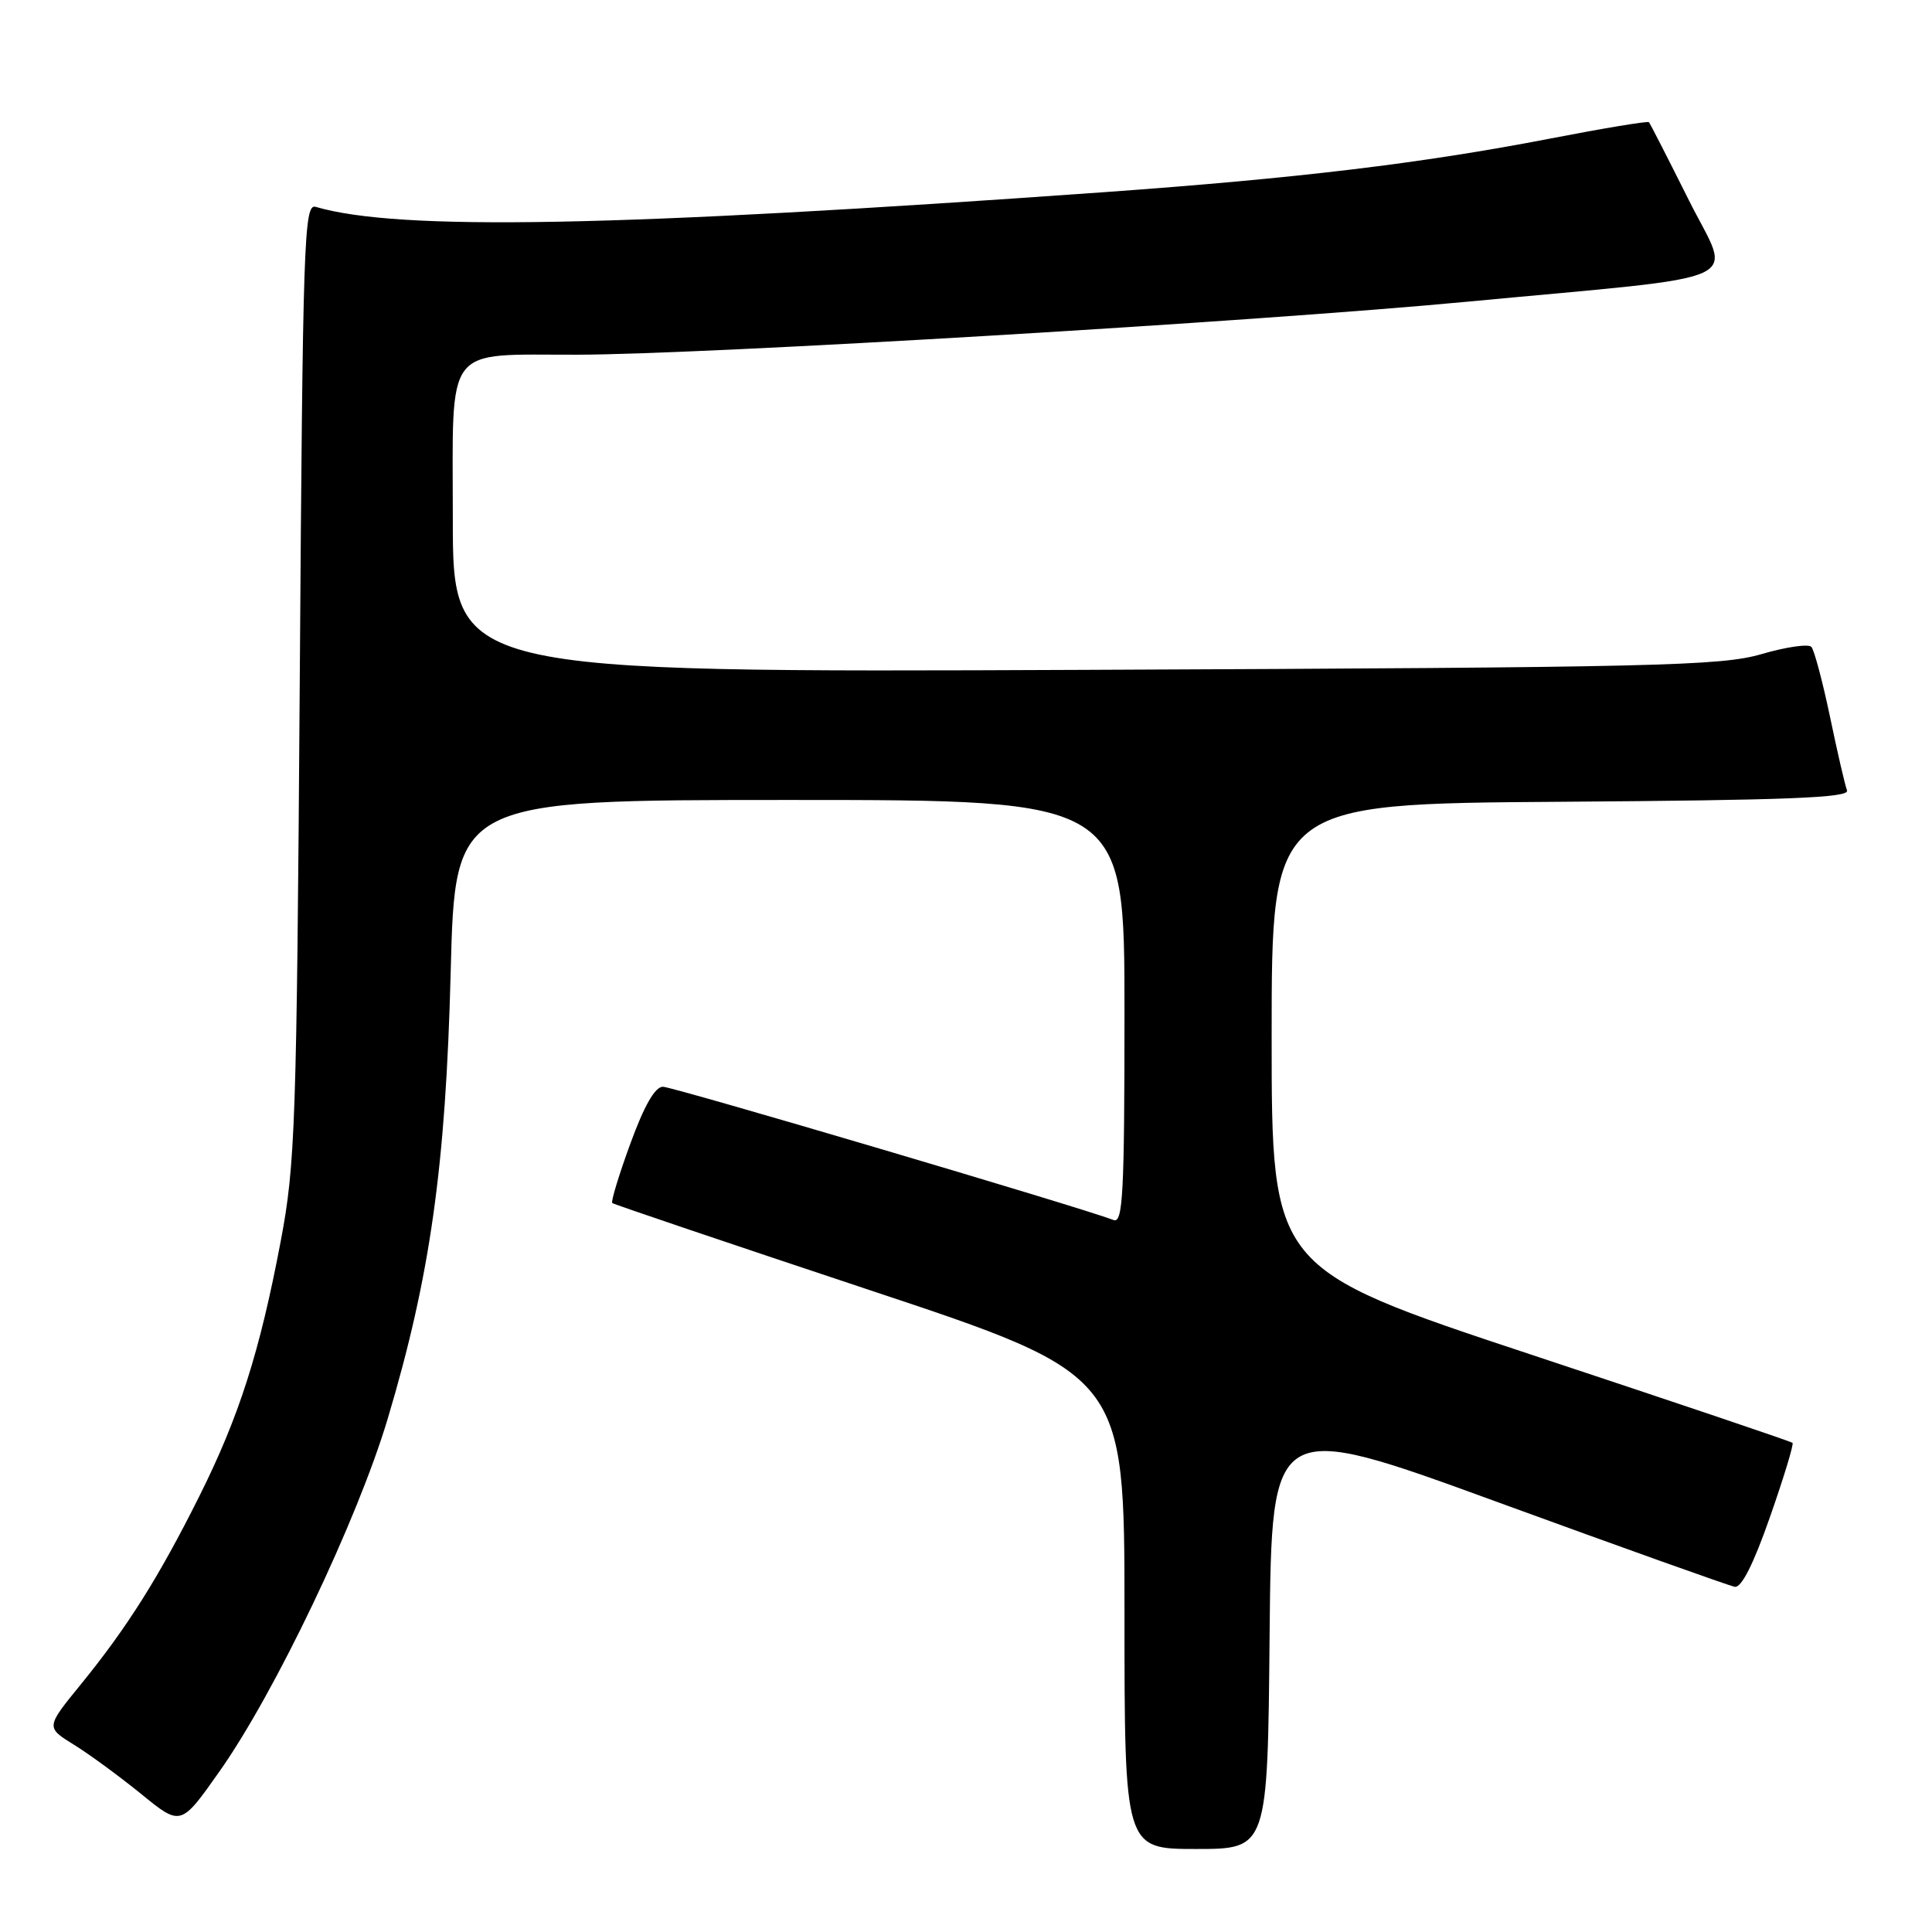 <?xml version="1.0" encoding="UTF-8" standalone="no"?>
<!DOCTYPE svg PUBLIC "-//W3C//DTD SVG 1.1//EN" "http://www.w3.org/Graphics/SVG/1.1/DTD/svg11.dtd" >
<svg xmlns="http://www.w3.org/2000/svg" xmlns:xlink="http://www.w3.org/1999/xlink" version="1.1" viewBox="0 0 256 256">
 <g >
 <path fill="currentColor"
d=" M 168.23 216.55 C 168.50 188.10 168.50 188.10 198.50 199.06 C 215.00 205.08 229.11 210.12 229.86 210.26 C 230.75 210.42 232.36 207.23 234.53 201.01 C 236.36 195.79 237.70 191.37 237.52 191.19 C 237.34 191.00 221.73 185.74 202.84 179.48 C 168.50 168.10 168.50 168.10 168.50 137.30 C 168.50 106.50 168.50 106.50 206.85 106.24 C 236.84 106.03 245.10 105.71 244.74 104.74 C 244.48 104.06 243.46 99.67 242.49 95.00 C 241.51 90.33 240.40 86.15 240.02 85.72 C 239.65 85.29 236.67 85.72 233.42 86.67 C 228.06 88.24 219.58 88.44 143.75 88.76 C 60.00 89.11 60.00 89.11 60.00 68.69 C 60.00 45.30 58.68 47.04 76.50 47.00 C 93.50 46.97 166.55 42.62 194.50 39.97 C 232.73 36.36 229.44 37.85 223.82 26.60 C 221.04 21.05 218.65 16.36 218.49 16.19 C 218.34 16.02 212.43 17.00 205.36 18.37 C 188.33 21.66 171.97 23.62 146.50 25.45 C 81.60 30.09 52.80 30.63 41.83 27.41 C 40.28 26.95 40.12 31.65 39.72 90.21 C 39.31 149.09 39.13 154.27 37.19 164.50 C 34.41 179.17 31.68 187.72 26.38 198.32 C 21.04 209.00 16.85 215.65 10.71 223.19 C 6.07 228.88 6.07 228.88 9.79 231.18 C 11.83 232.44 15.85 235.39 18.73 237.73 C 23.96 241.99 23.96 241.99 29.07 234.74 C 36.45 224.29 47.36 201.41 51.37 188.00 C 57.01 169.12 59.06 154.58 59.72 128.75 C 60.30 106.00 60.30 106.00 104.65 106.00 C 149.00 106.00 149.00 106.00 149.00 134.11 C 149.00 158.17 148.79 162.13 147.56 161.66 C 143.13 159.96 89.16 144.00 87.84 144.00 C 86.79 144.00 85.35 146.52 83.52 151.55 C 82.00 155.70 80.93 159.24 81.13 159.41 C 81.33 159.58 96.69 164.78 115.25 170.95 C 149.00 182.17 149.00 182.17 149.00 213.58 C 149.00 245.00 149.00 245.00 158.48 245.00 C 167.97 245.00 167.97 245.00 168.23 216.55 Z "/>
</g>
</svg>